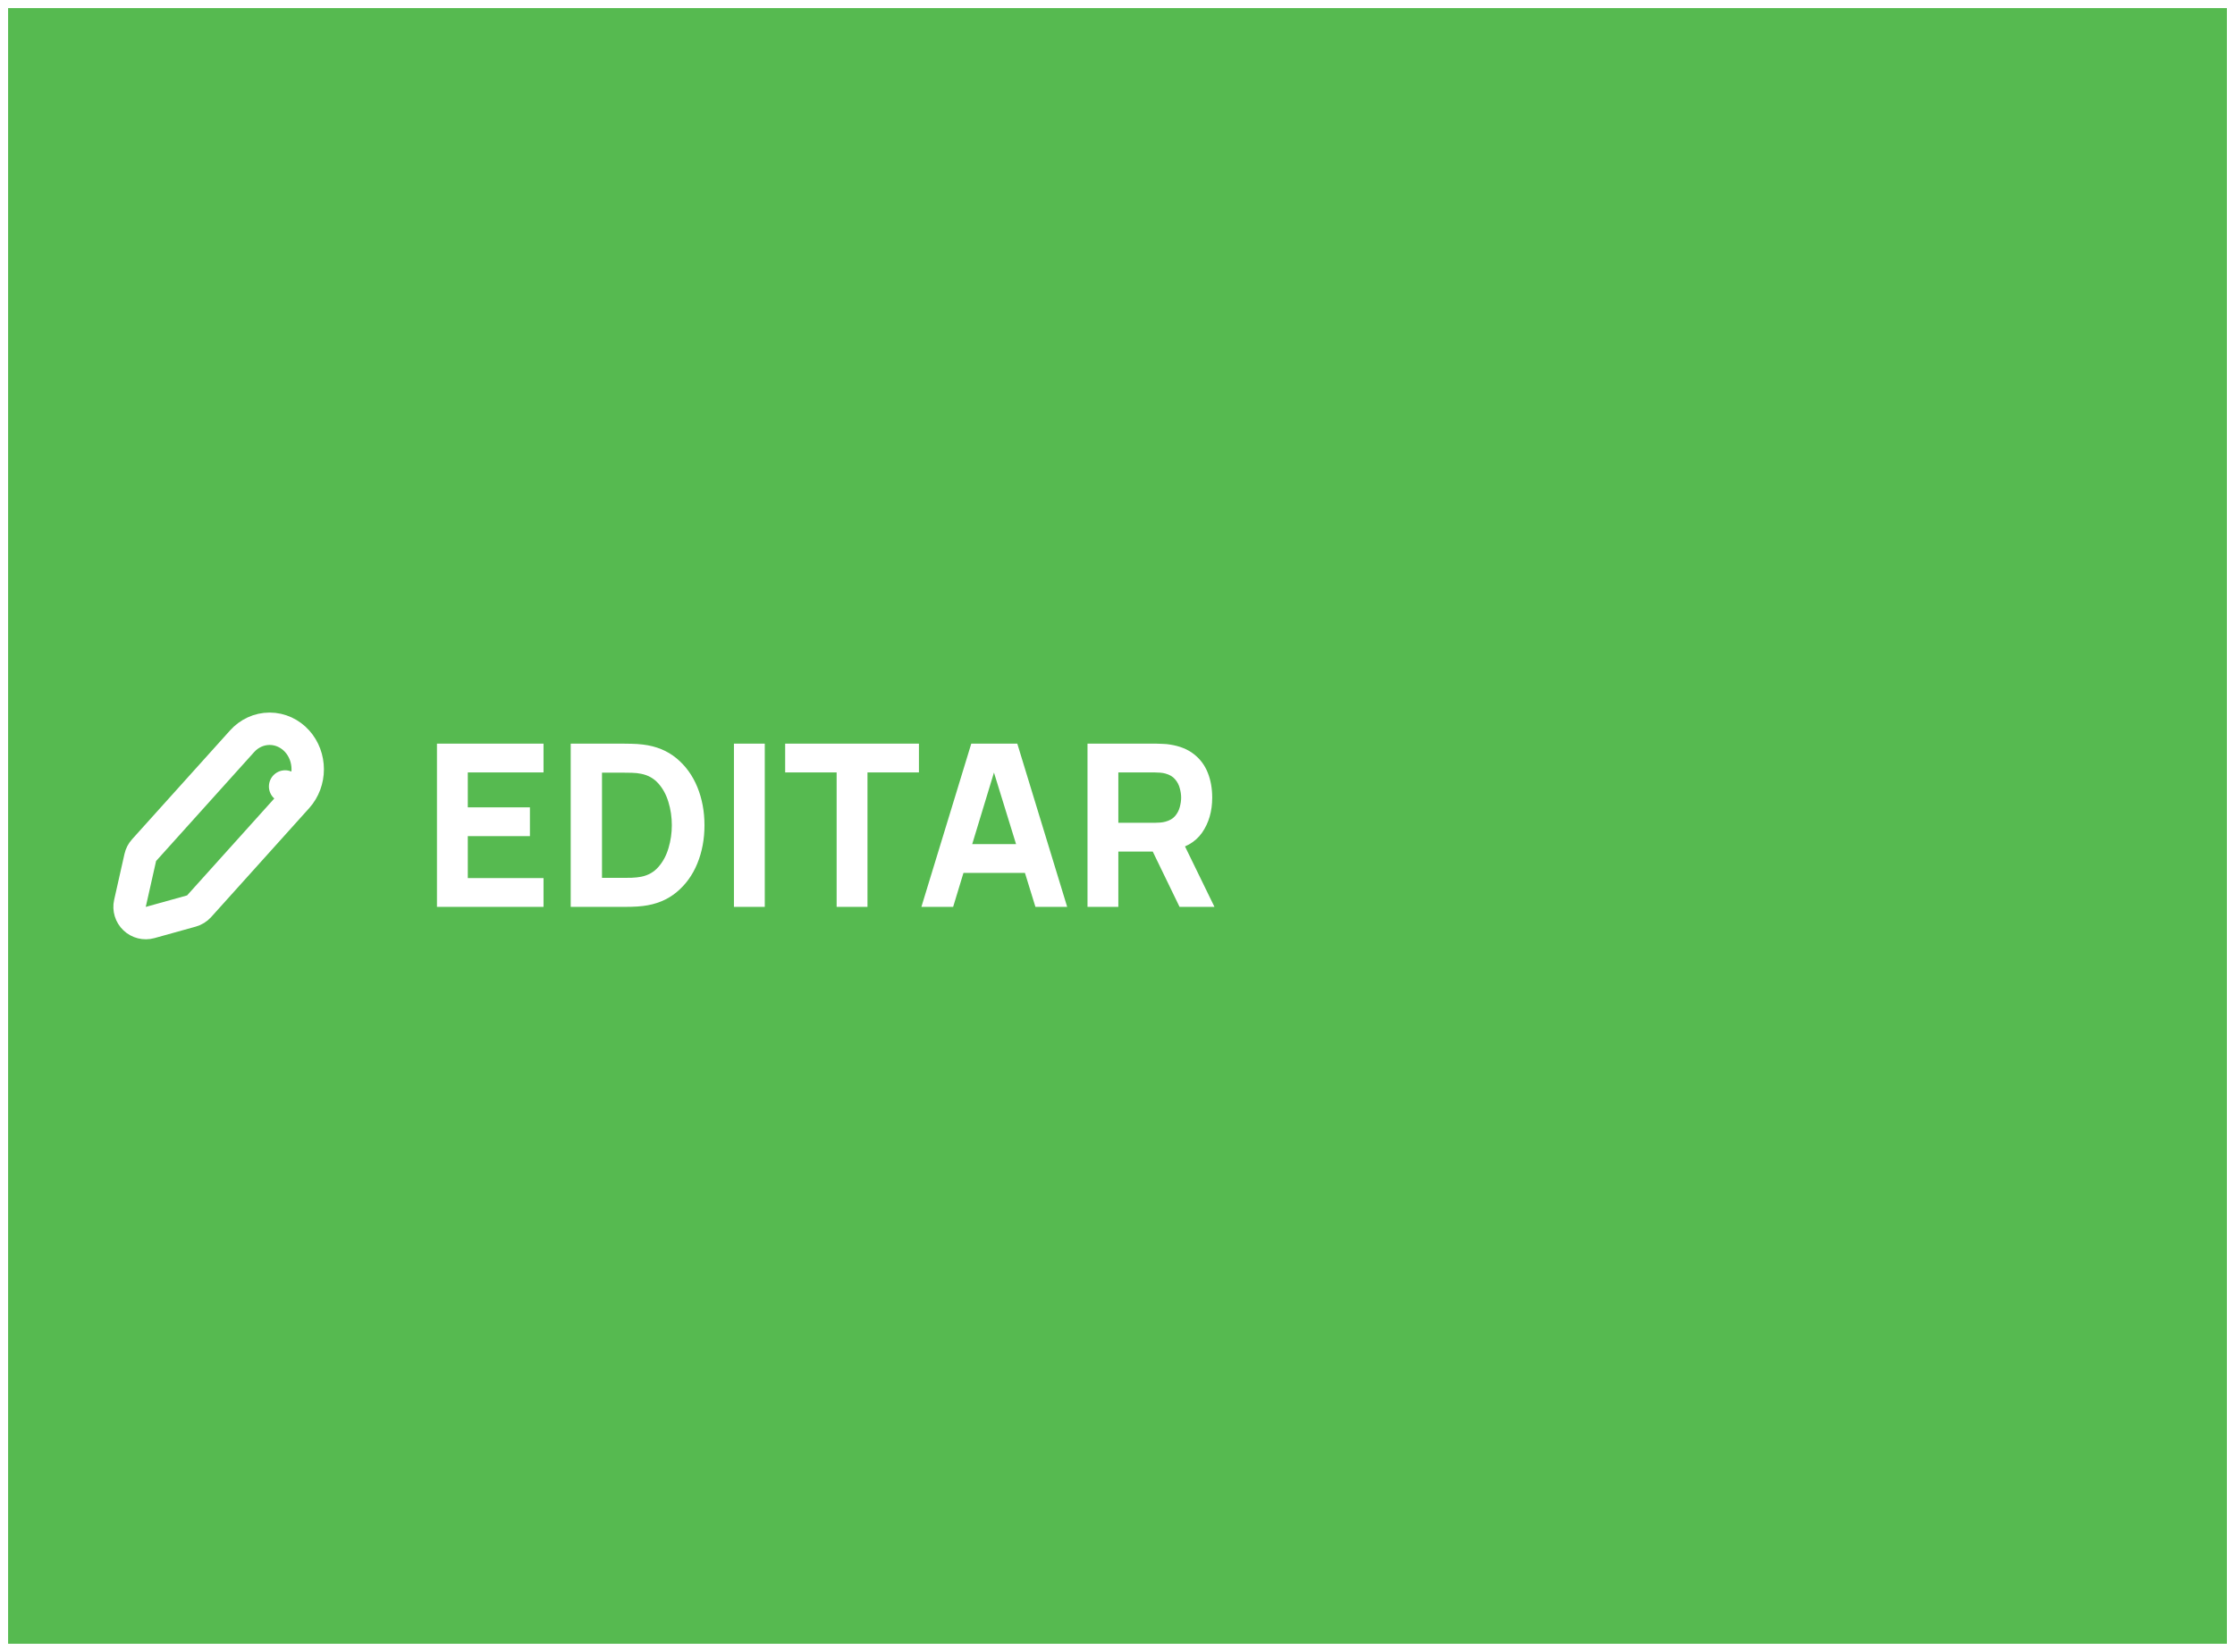 <svg width="138" height="102" viewBox="0 0 138 102" fill="none" xmlns="http://www.w3.org/2000/svg">
<g filter="url(#filter0_ii_1928_8586)">
<rect x="1" y="1" width="136" height="100" fill="#56BA50"/>
<rect x="1" y="1" width="136" height="100" stroke="#56BA50"/>
<path d="M11.817 56.255C12 56.204 12.165 56.102 12.293 55.961L18.347 49.233L17.604 48.564L18.347 49.233C18.775 48.758 19 48.134 19 47.502C19 46.871 18.775 46.246 18.347 45.771C17.916 45.292 17.308 45 16.648 45C15.988 45 15.38 45.292 14.949 45.771L8.894 52.498C8.779 52.626 8.699 52.781 8.662 52.948L8.024 55.781C7.947 56.124 8.056 56.482 8.311 56.724C8.565 56.967 8.929 57.058 9.268 56.964L11.817 56.255Z" stroke="white" stroke-width="2" stroke-linecap="round" stroke-linejoin="round"/>
<path d="M26.98 56V45.92H33.56V47.698H28.884V49.854H32.72V51.632H28.884V54.222H33.56V56H26.98ZM35.238 56V45.92H38.5C38.579 45.92 38.742 45.922 38.99 45.927C39.237 45.932 39.475 45.948 39.704 45.976C40.516 46.074 41.204 46.356 41.769 46.823C42.334 47.29 42.763 47.882 43.057 48.601C43.351 49.32 43.498 50.106 43.498 50.96C43.498 51.814 43.351 52.6 43.057 53.319C42.763 54.038 42.334 54.63 41.769 55.097C41.204 55.564 40.516 55.846 39.704 55.944C39.475 55.972 39.237 55.988 38.99 55.993C38.742 55.998 38.579 56 38.5 56H35.238ZM37.17 54.208H38.5C38.626 54.208 38.796 54.206 39.011 54.201C39.225 54.192 39.419 54.171 39.592 54.138C40.031 54.049 40.388 53.844 40.663 53.522C40.943 53.2 41.148 52.813 41.279 52.36C41.414 51.907 41.482 51.441 41.482 50.96C41.482 50.456 41.412 49.978 41.272 49.525C41.136 49.072 40.929 48.69 40.649 48.377C40.369 48.064 40.017 47.866 39.592 47.782C39.419 47.745 39.225 47.724 39.011 47.719C38.796 47.714 38.626 47.712 38.5 47.712H37.17V54.208ZM45.317 56V45.92H47.221V56H45.317ZM51.658 56V47.698H48.48V45.92H56.74V47.698H53.562V56H51.658ZM56.891 56L59.971 45.92H62.813L65.893 56H63.933L61.189 47.11H61.553L58.851 56H56.891ZM58.739 53.9V52.122H64.059V53.9H58.739ZM67.148 56V45.92H71.404C71.502 45.92 71.633 45.925 71.796 45.934C71.964 45.939 72.113 45.953 72.244 45.976C72.846 46.069 73.338 46.268 73.721 46.571C74.108 46.874 74.393 47.257 74.575 47.719C74.757 48.176 74.848 48.687 74.848 49.252C74.848 50.097 74.638 50.82 74.218 51.422C73.798 52.019 73.14 52.388 72.244 52.528L71.404 52.584H69.052V56H67.148ZM72.832 56L70.844 51.898L72.804 51.52L74.988 56H72.832ZM69.052 50.806H71.32C71.418 50.806 71.525 50.801 71.642 50.792C71.759 50.783 71.866 50.764 71.964 50.736C72.221 50.666 72.419 50.549 72.559 50.386C72.699 50.218 72.795 50.034 72.846 49.833C72.902 49.628 72.93 49.434 72.93 49.252C72.93 49.07 72.902 48.879 72.846 48.678C72.795 48.473 72.699 48.288 72.559 48.125C72.419 47.957 72.221 47.838 71.964 47.768C71.866 47.74 71.759 47.721 71.642 47.712C71.525 47.703 71.418 47.698 71.32 47.698H69.052V50.806Z" fill="white"/>
</g>
<defs>
<filter id="filter0_ii_1928_8586" x="0.5" y="0.5" width="137" height="101" filterUnits="userSpaceOnUse" color-interpolation-filters="sRGB">
<feFlood flood-opacity="0" result="BackgroundImageFix"/>
<feBlend mode="normal" in="SourceGraphic" in2="BackgroundImageFix" result="shape"/>
<feColorMatrix in="SourceAlpha" type="matrix" values="0 0 0 0 0 0 0 0 0 0 0 0 0 0 0 0 0 0 127 0" result="hardAlpha"/>
<feOffset/>
<feGaussianBlur stdDeviation="7.5"/>
<feComposite in2="hardAlpha" operator="arithmetic" k2="-1" k3="1"/>
<feColorMatrix type="matrix" values="0 0 0 0 0 0 0 0 0 0 0 0 0 0 0 0 0 0 0.25 0"/>
<feBlend mode="normal" in2="shape" result="effect1_innerShadow_1928_8586"/>
<feColorMatrix in="SourceAlpha" type="matrix" values="0 0 0 0 0 0 0 0 0 0 0 0 0 0 0 0 0 0 127 0" result="hardAlpha"/>
<feOffset/>
<feGaussianBlur stdDeviation="2"/>
<feComposite in2="hardAlpha" operator="arithmetic" k2="-1" k3="1"/>
<feColorMatrix type="matrix" values="0 0 0 0 0 0 0 0 0 0 0 0 0 0 0 0 0 0 0.75 0"/>
<feBlend mode="normal" in2="effect1_innerShadow_1928_8586" result="effect2_innerShadow_1928_8586"/>
</filter>
</defs>
</svg>

